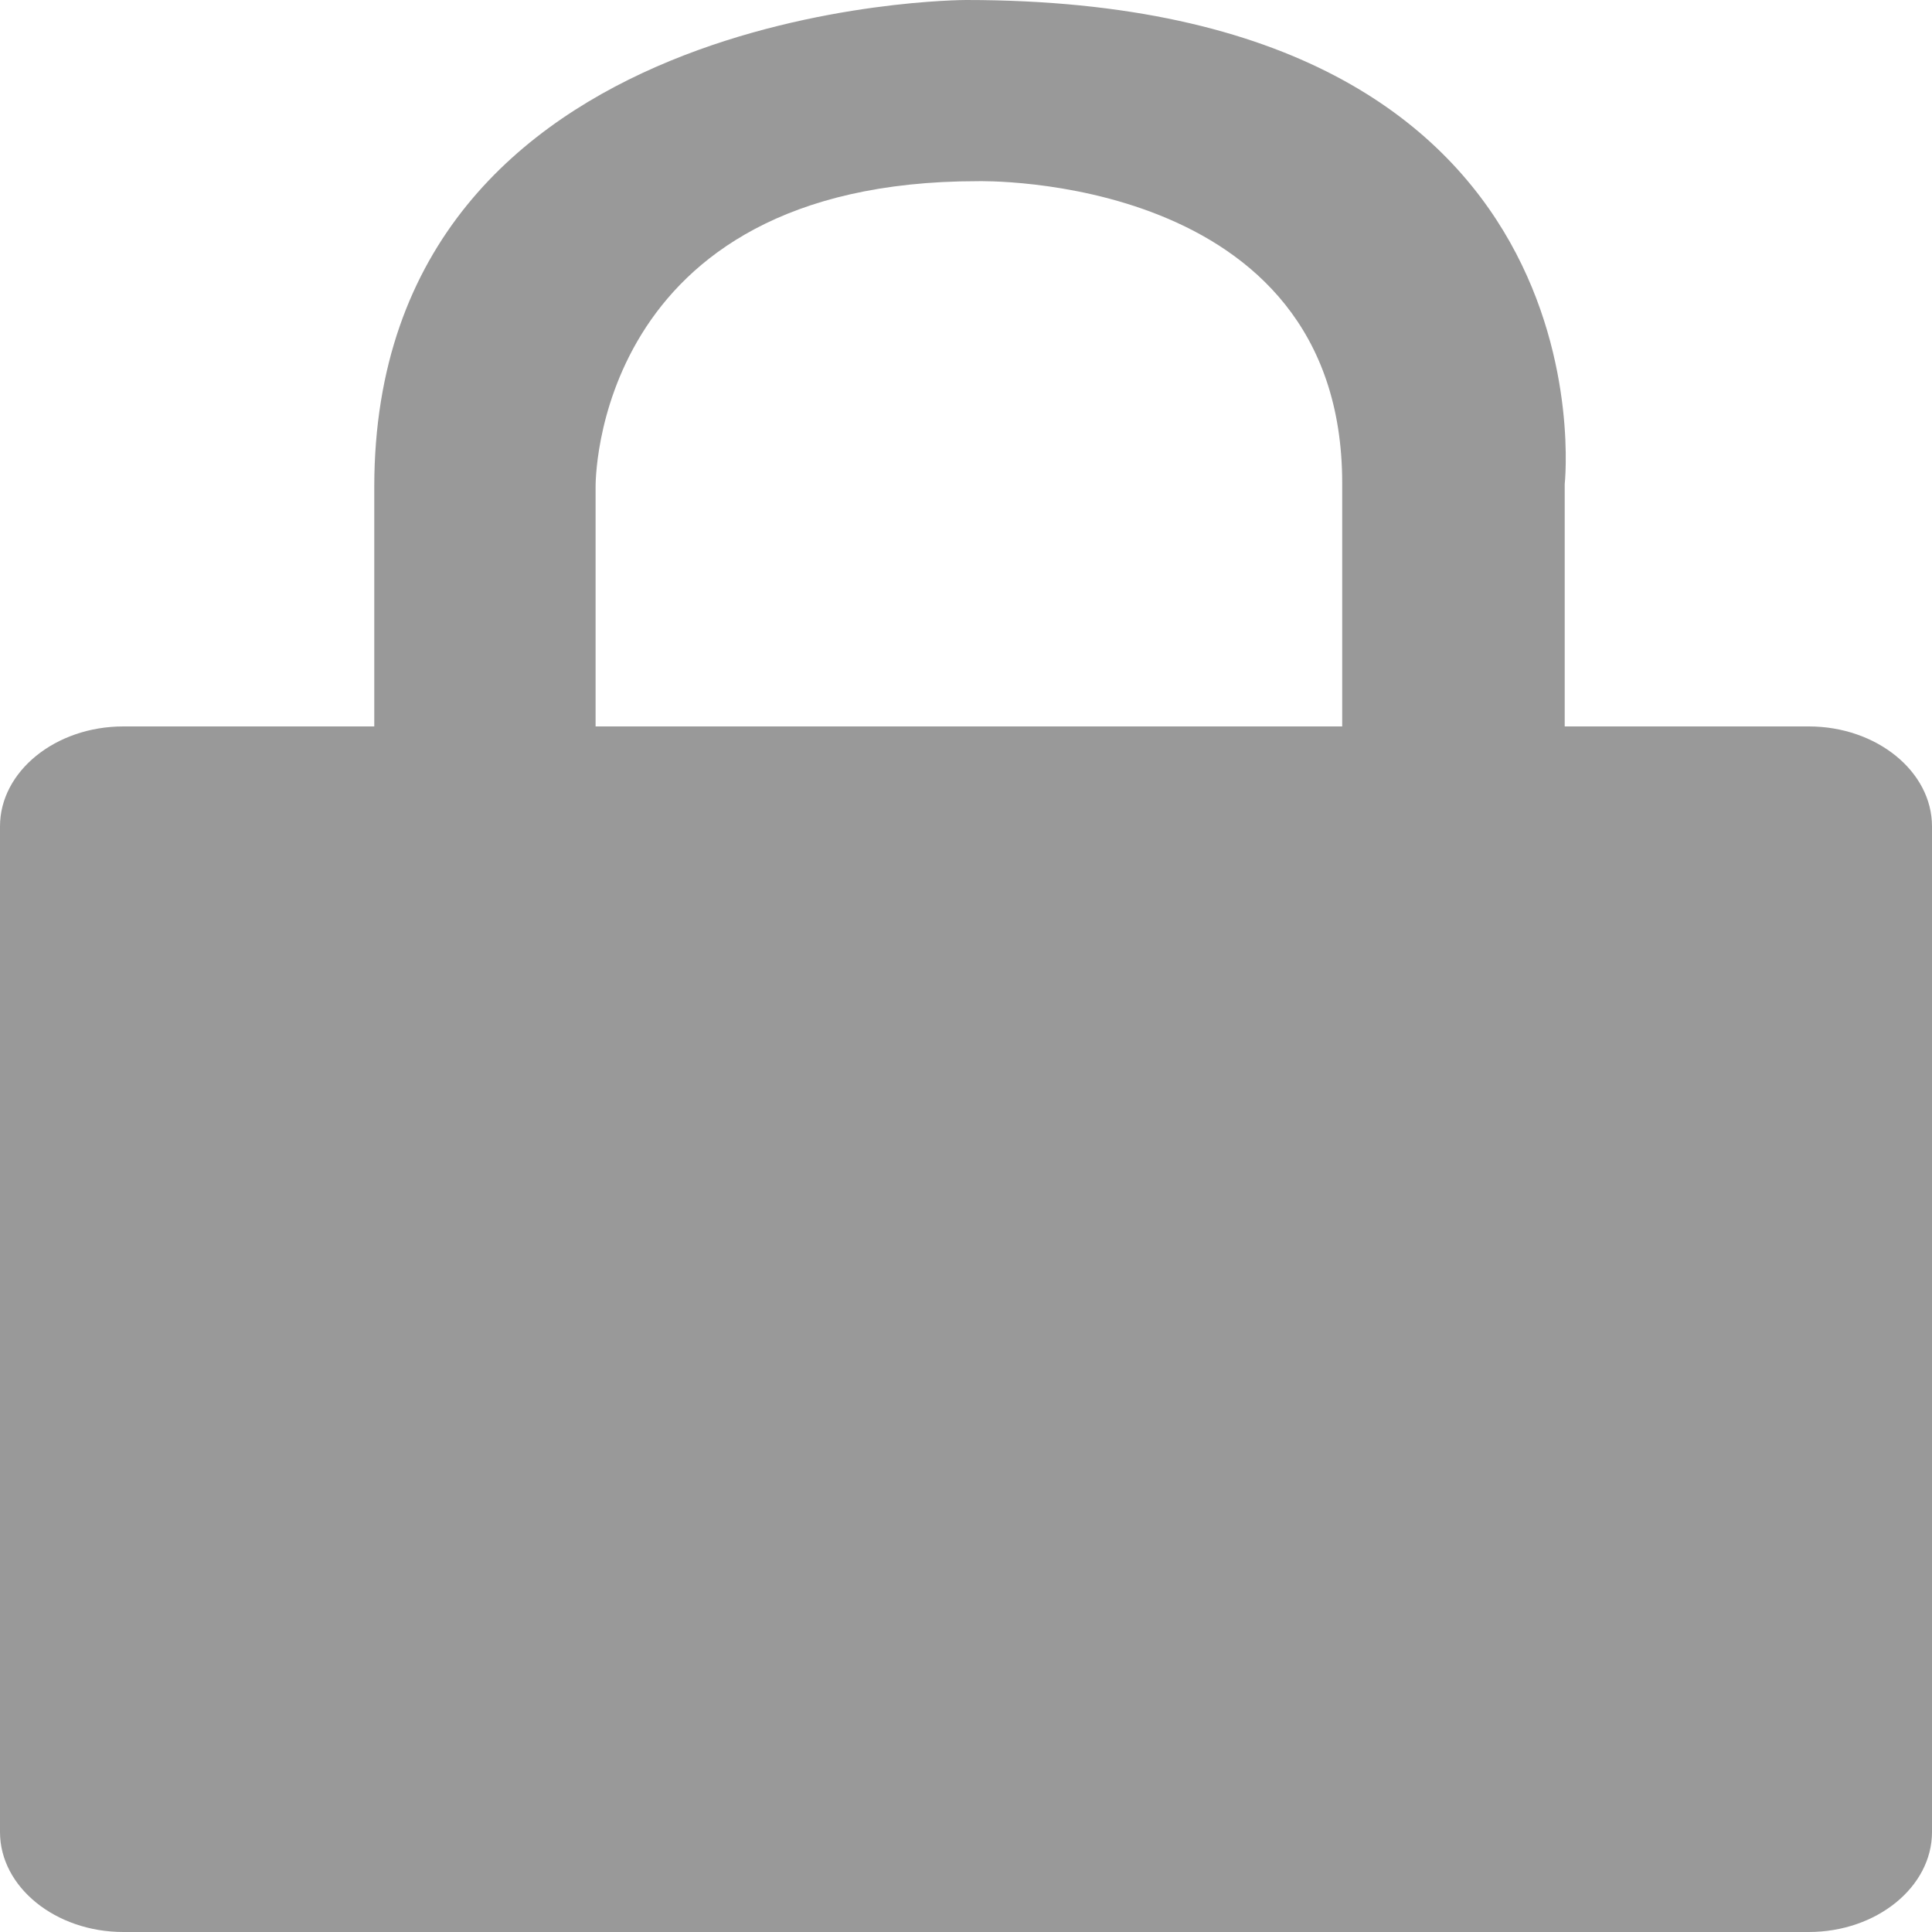 <?xml version="1.0" encoding="UTF-8"?>
<svg width="18px" height="18px" viewBox="0 0 18 18" version="1.1" xmlns="http://www.w3.org/2000/svg" xmlns:xlink="http://www.w3.org/1999/xlink">
    <!-- Generator: Sketch 42 (36781) - http://www.bohemiancoding.com/sketch -->
    <title>密码@2x</title>
    <desc>Created with Sketch.</desc>
    <defs></defs>
    <g id="Page-1" stroke="none" stroke-width="1" fill="none" fill-rule="evenodd">
        <g id="个人信息" transform="translate(-449, -607)" fill="#999999">
            <g id="邮箱" transform="translate(449, 590)">
                <path d="M5.549,23.768 L5.549,21.537 C5.549,21.537 5.506,18.688 9.109,18.688 C9.109,18.688 12.505,18.6 12.505,21.502 L12.505,23.768 L5.549,23.768 Z M16.852,23.768 L14.578,23.768 L14.578,21.511 C14.578,21.511 15.077,17 9,17 C9,17 3.487,17 3.487,21.537 L3.487,23.768 L1.149,23.768 C0.517,23.768 0,24.187 0,24.699 L0,34.069 C0,34.581 0.517,35 1.149,35 L16.852,35 C17.483,35 18,34.581 18,34.069 L18,24.699 C18,24.187 17.483,23.768 16.852,23.768 L16.852,23.768 Z" id="密码"></path>
            </g>
        </g>
    </g>
</svg>